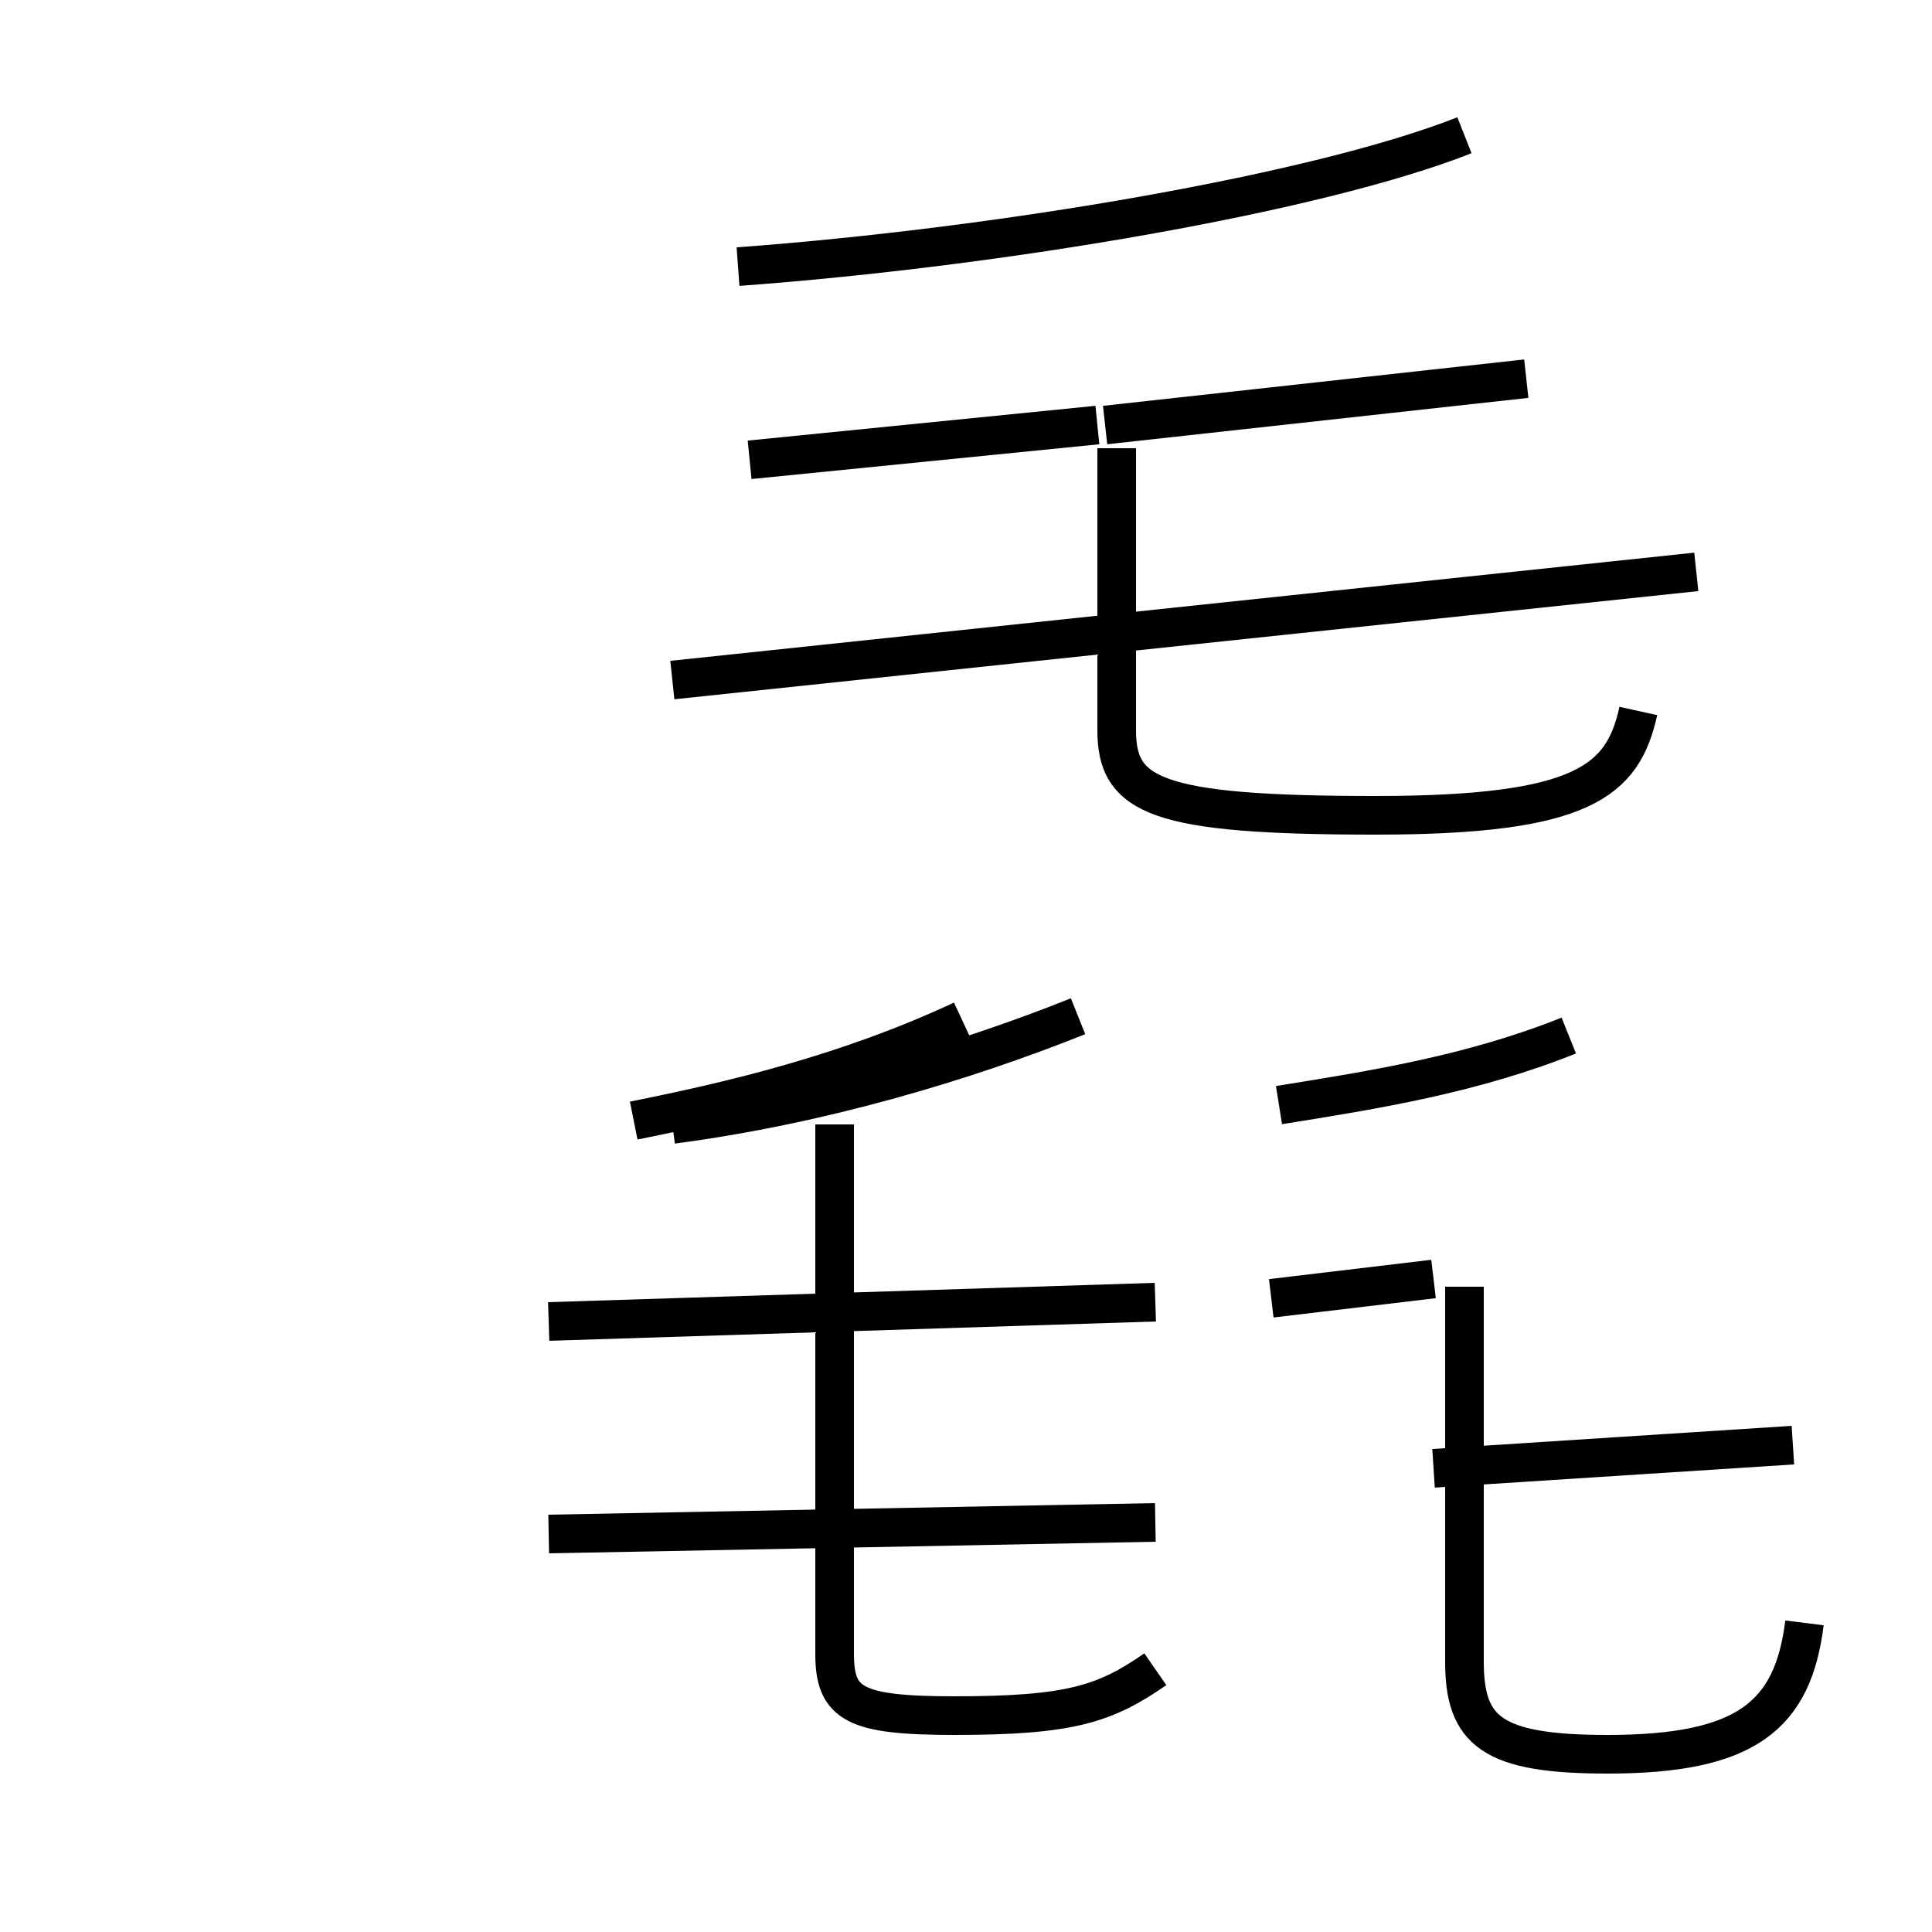 <?xml version='1.0' encoding='utf8'?>
<svg viewBox="0.0 -44.0 50.0 50.0" version="1.1" xmlns="http://www.w3.org/2000/svg">
<rect x="0.0" y="-44.0" width="50.0" height="50.0" fill="#808080" stroke="none"/>
<rect x="-1000" y="-1000" width="2000" height="2000" stroke="white" fill="white"/>
<g style="fill:none; stroke:#000000;  stroke-width:1">
<path d="M 17.4 26.4 L 43.9 29.2 M 19.1 37.1 C 25.9 37.6 34.1 39.0 37.9 40.5 M 19.4 32.1 L 28.4 33.0 M 39.5 34.2 L 28.6 33.0 M 42.4 25.6 C 42.0 23.8 41.0 22.9 35.6 22.9 C 29.9 22.9 28.9 23.4 28.9 25.1 L 28.9 32.4 M 46.7 2.0 C 46.4 -0.4 45.2 -1.4 41.6 -1.4 C 38.6 -1.4 37.9 -0.8 37.9 1.0 L 37.9 10.7 M 32.9 10.4 L 37.1 10.9 M 46.4 6.6 L 37.1 6.0 M 33.1 15.4 C 35.6 15.8 38.1 16.2 40.6 17.2 M 14.2 4.3 L 29.9 4.6 M 14.2 9.8 L 29.9 10.3 M 29.9 0.8 C 28.6 -0.1 27.7 -0.4 24.7 -0.4 C 22.1 -0.4 21.6 -0.1 21.6 1.2 L 21.6 14.9 M 16.4 15.0 C 18.9 15.5 21.9 16.2 24.9 17.6 M 27.9 17.7 C 24.9 16.5 21.2 15.4 17.4 14.9 " transform="scale(1, -1)" />
</g>
</svg>